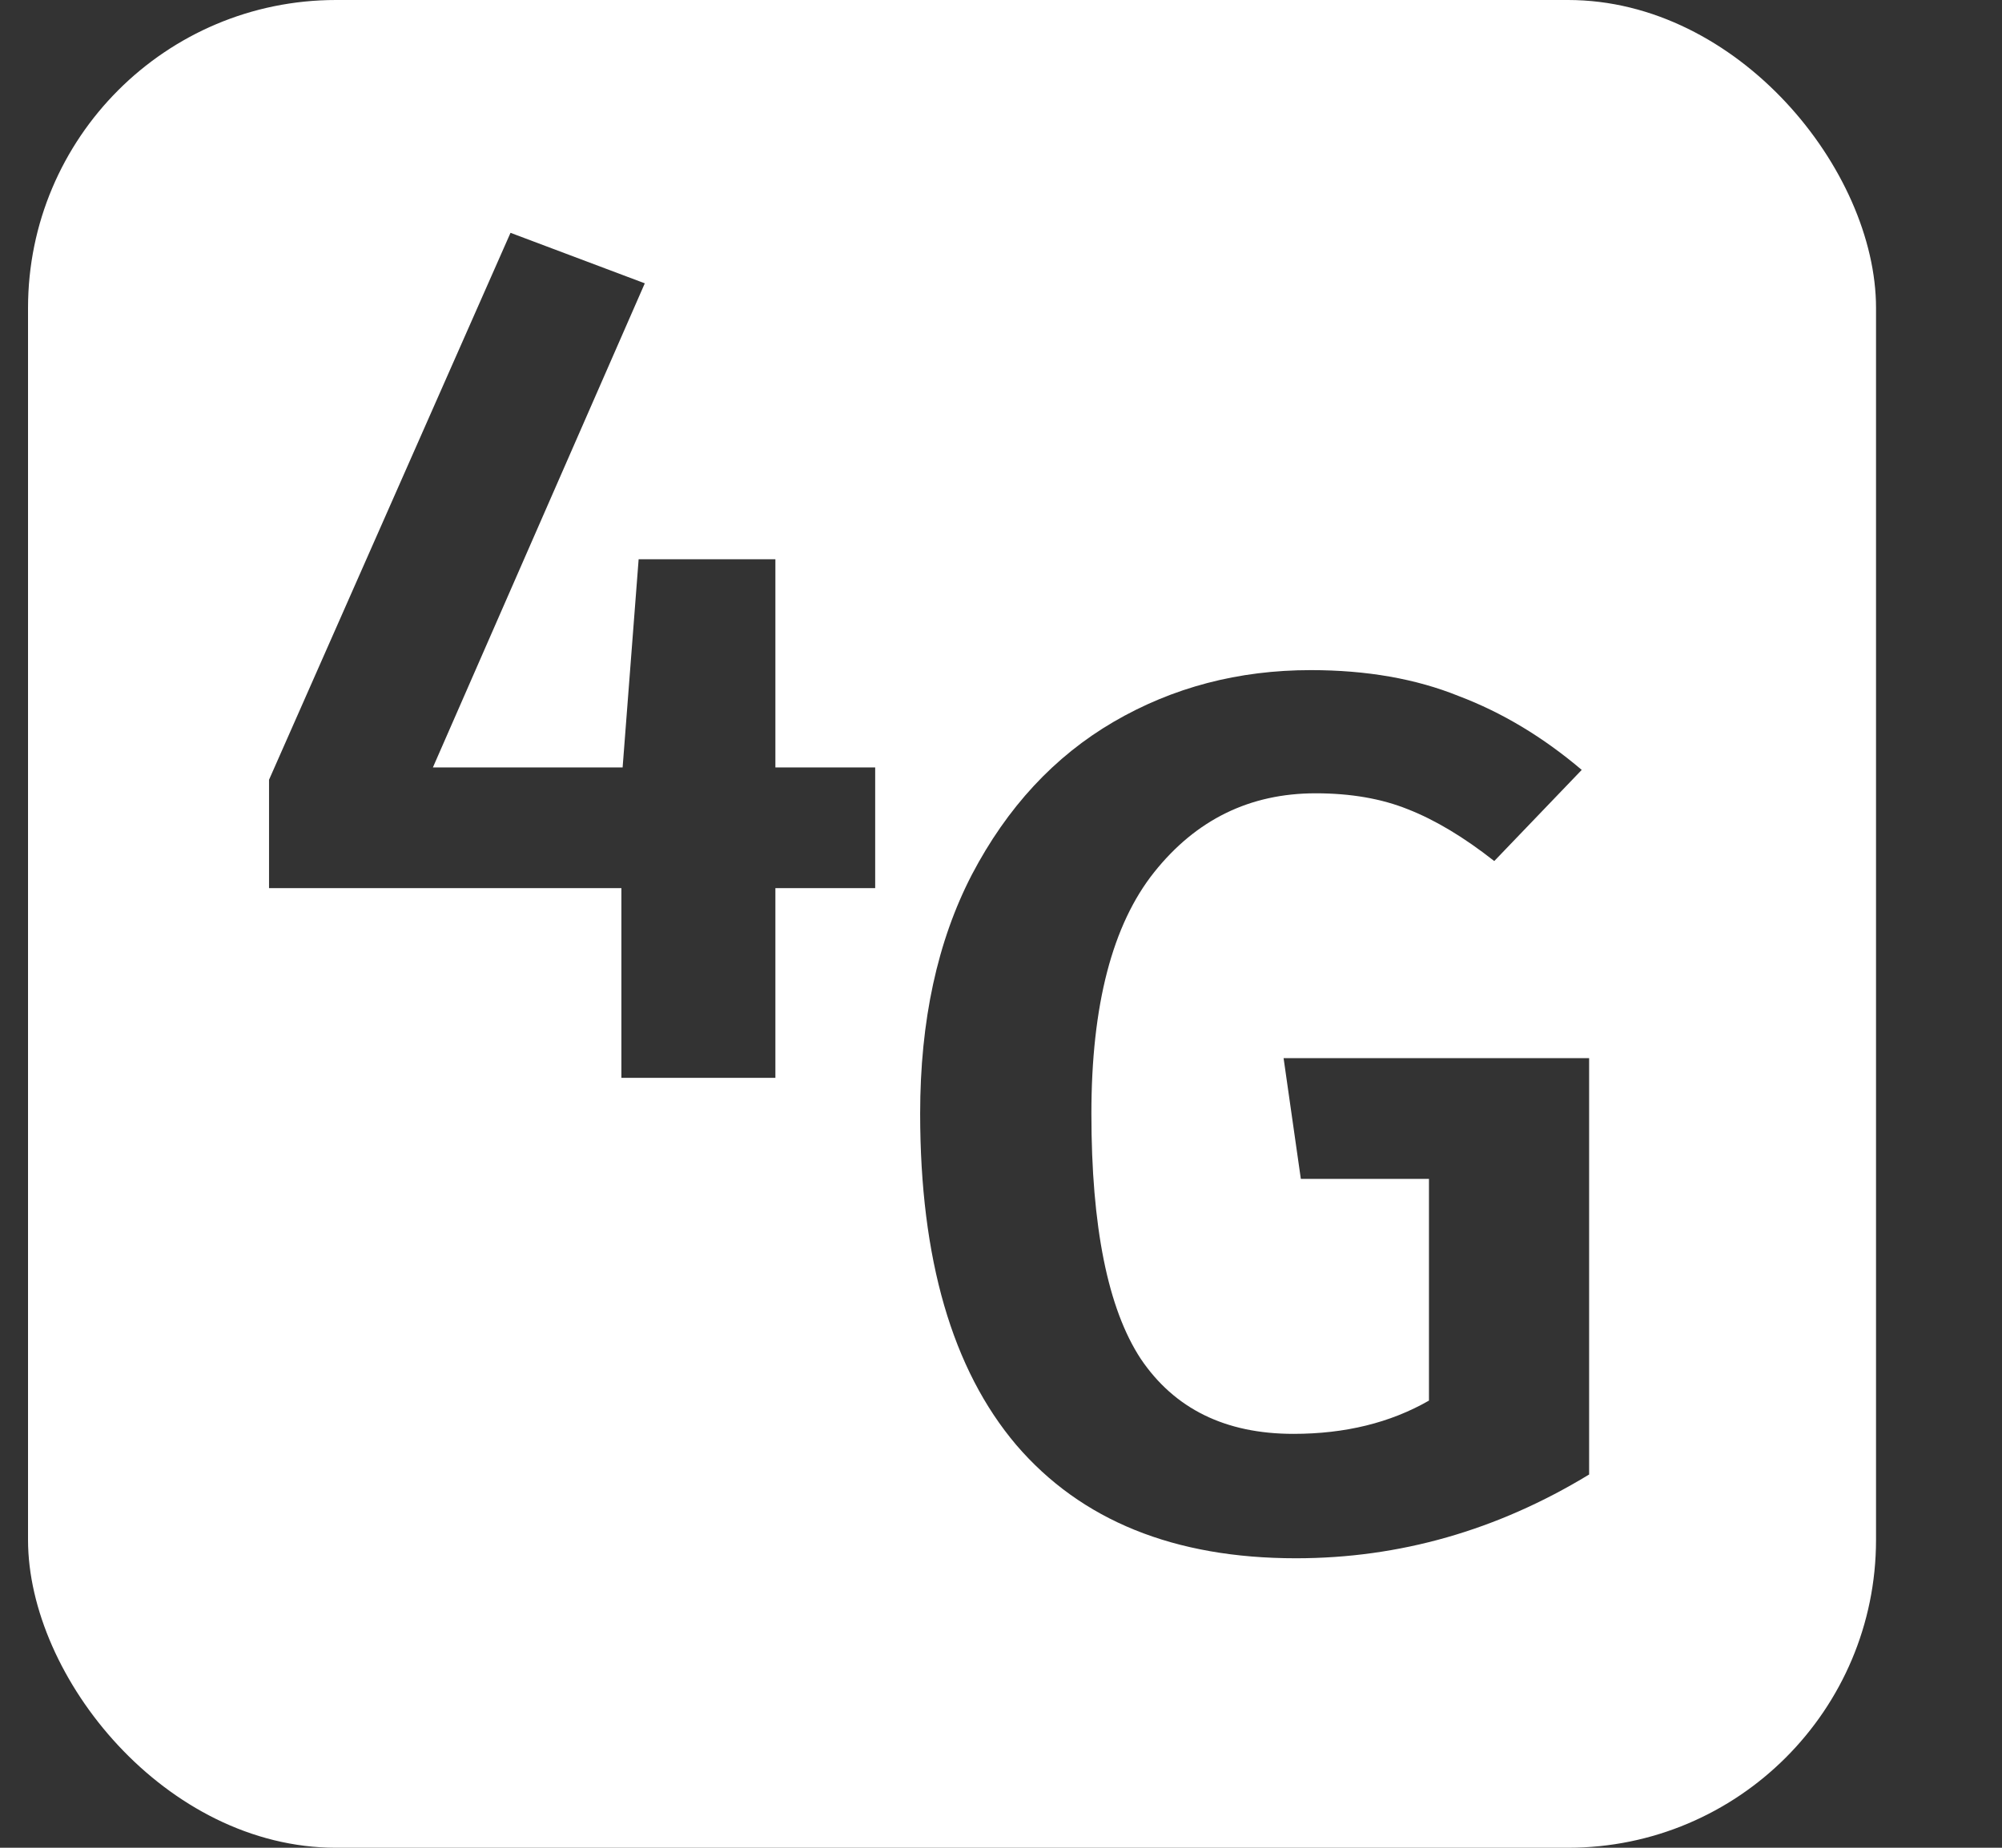 <svg width="13" height="12" viewBox="0 0 13 12" fill="none" xmlns="http://www.w3.org/2000/svg">
<rect x="0" y="0" width="13" height="12" fill="#333333" stroke="none"/>
<g clip-path="url(#clip0_69_51)">
<path fill-rule="evenodd" clip-rule="evenodd" d="M0.182 2C0.182 0.895 1.077 0 2.182 0H10.182C11.286 0 12.182 0.895 12.182 2V10C12.182 11.105 11.286 12 10.182 12H2.182C1.077 12 0.182 11.105 0.182 10V2ZM8.511 4.352C8.874 4.352 9.194 4.408 9.471 4.52C9.754 4.627 10.02 4.787 10.271 5L9.703 5.592C9.506 5.437 9.319 5.325 9.143 5.256C8.972 5.187 8.772 5.152 8.543 5.152C8.116 5.152 7.767 5.323 7.495 5.664C7.223 6.005 7.087 6.528 7.087 7.232C7.087 7.968 7.194 8.499 7.407 8.824C7.626 9.149 7.956 9.312 8.399 9.312C8.735 9.312 9.028 9.24 9.279 9.096V7.656H8.447L8.335 6.872H10.319V9.576C9.722 9.939 9.087 10.12 8.415 10.12C7.626 10.12 7.02 9.875 6.599 9.384C6.183 8.893 5.975 8.176 5.975 7.232C5.975 6.629 6.087 6.112 6.311 5.68C6.54 5.243 6.847 4.912 7.231 4.688C7.615 4.464 8.042 4.352 8.511 4.352ZM5.683 5.768V4.984H5.035V3.632H4.147L4.043 4.984H2.811L4.187 1.84L3.315 1.512L1.747 5.064V5.768H4.035V7H5.035V5.768H5.683Z" fill="white"/>
</g>
<defs>
<clipPath id="clip0_69_51">
<rect x="0.182" width="12" height="12" rx="2" fill="white"/>
</clipPath>
</defs>
</svg>
